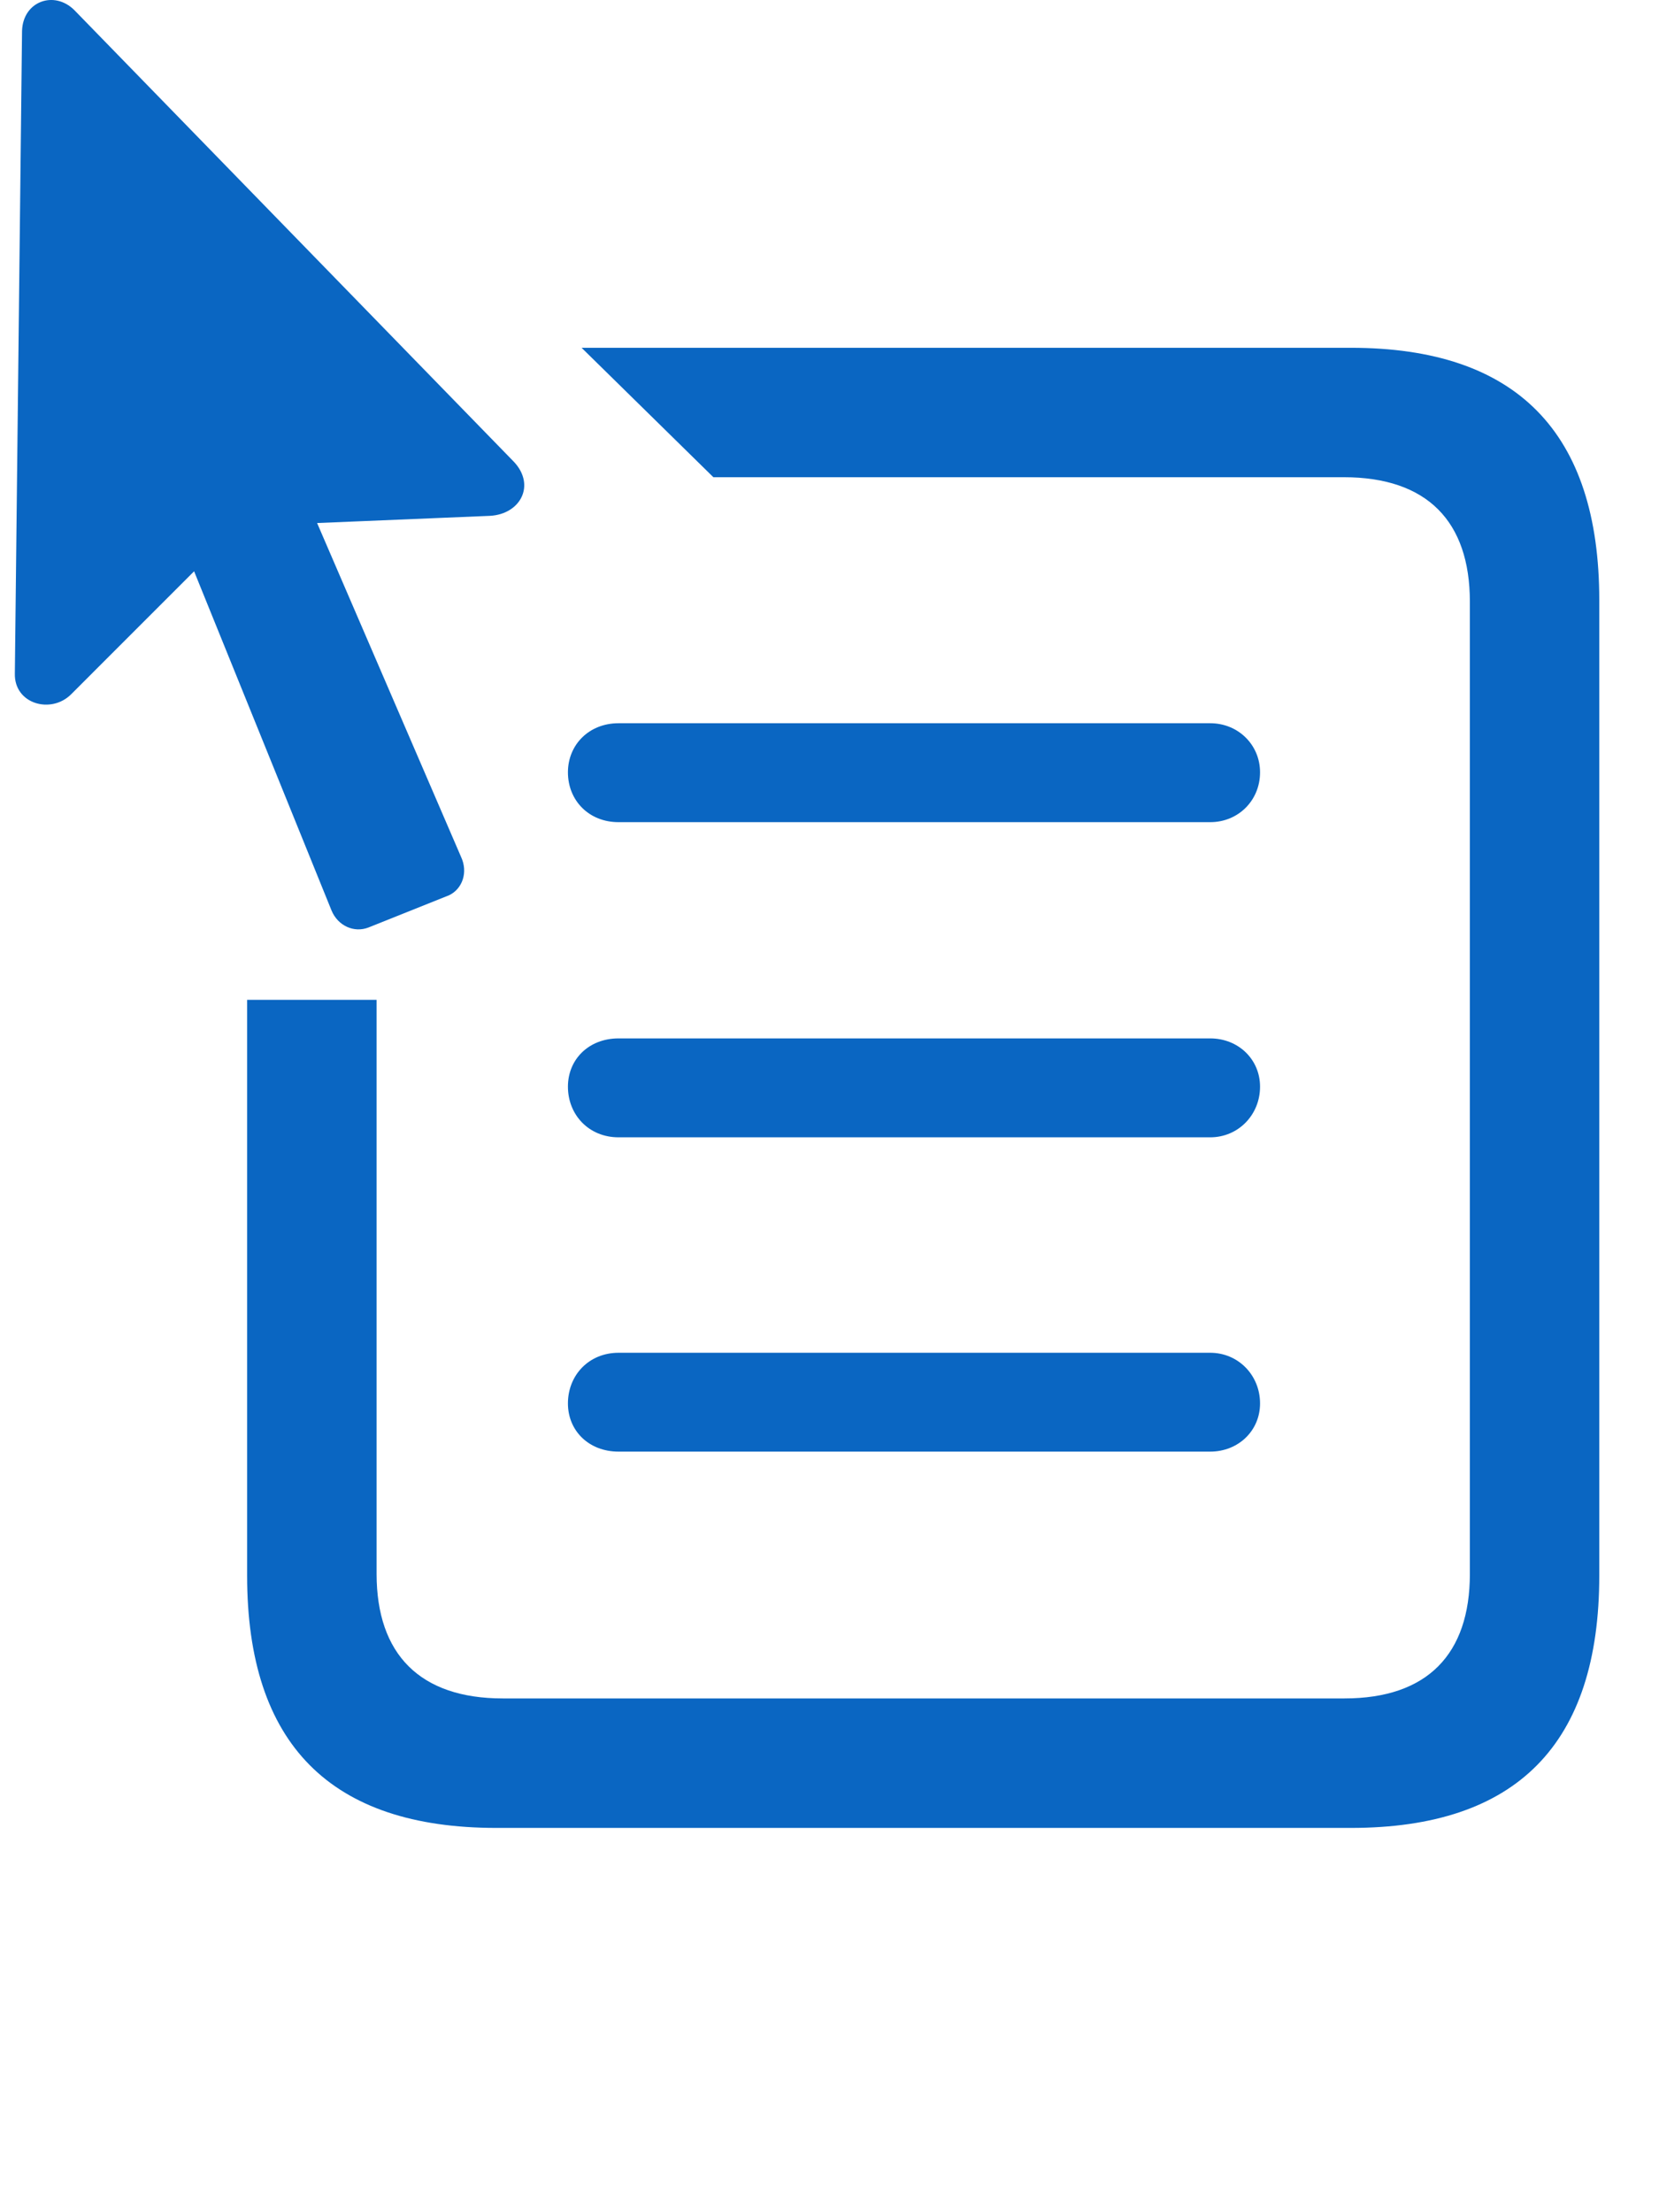 <svg width="21" height="28" viewBox="0 0 21 28" fill="none" xmlns="http://www.w3.org/2000/svg">
<path d="M6.283 23.136H17.1C19.196 23.136 20.244 22.078 20.244 19.941V7.597C20.244 5.471 19.196 4.402 17.1 4.402H7.362L9.03 6.04H17.008C18.067 6.04 18.606 6.6 18.606 7.618V19.92C18.606 20.938 18.067 21.497 17.018 21.497H6.364C5.316 21.497 4.767 20.938 4.767 19.92V12.655H3.128V19.941C3.128 22.078 4.187 23.136 6.283 23.136ZM7.83 10.406H15.319C15.675 10.406 15.95 10.131 15.95 9.775C15.95 9.429 15.675 9.154 15.319 9.154H7.83C7.453 9.154 7.189 9.429 7.189 9.775C7.189 10.131 7.453 10.406 7.83 10.406ZM7.83 14.395H15.319C15.675 14.395 15.95 14.11 15.95 13.754C15.95 13.408 15.675 13.143 15.319 13.143H7.83C7.453 13.143 7.189 13.408 7.189 13.754C7.189 14.11 7.453 14.395 7.83 14.395ZM7.83 18.373H15.319C15.675 18.373 15.95 18.109 15.95 17.763C15.95 17.407 15.675 17.122 15.319 17.122H7.83C7.453 17.122 7.189 17.407 7.189 17.763C7.189 18.109 7.453 18.373 7.83 18.373ZM0.188 8.523C0.177 8.91 0.646 9.042 0.9 8.788L2.457 7.231L4.197 11.525C4.278 11.719 4.482 11.81 4.665 11.739L5.683 11.332C5.856 11.25 5.927 11.037 5.835 10.843L4.014 6.62L6.202 6.529C6.588 6.508 6.782 6.142 6.507 5.847L0.941 0.128C0.686 -0.126 0.289 0.016 0.279 0.393L0.188 8.523Z" fill="#0A66C2"/>
</svg>
